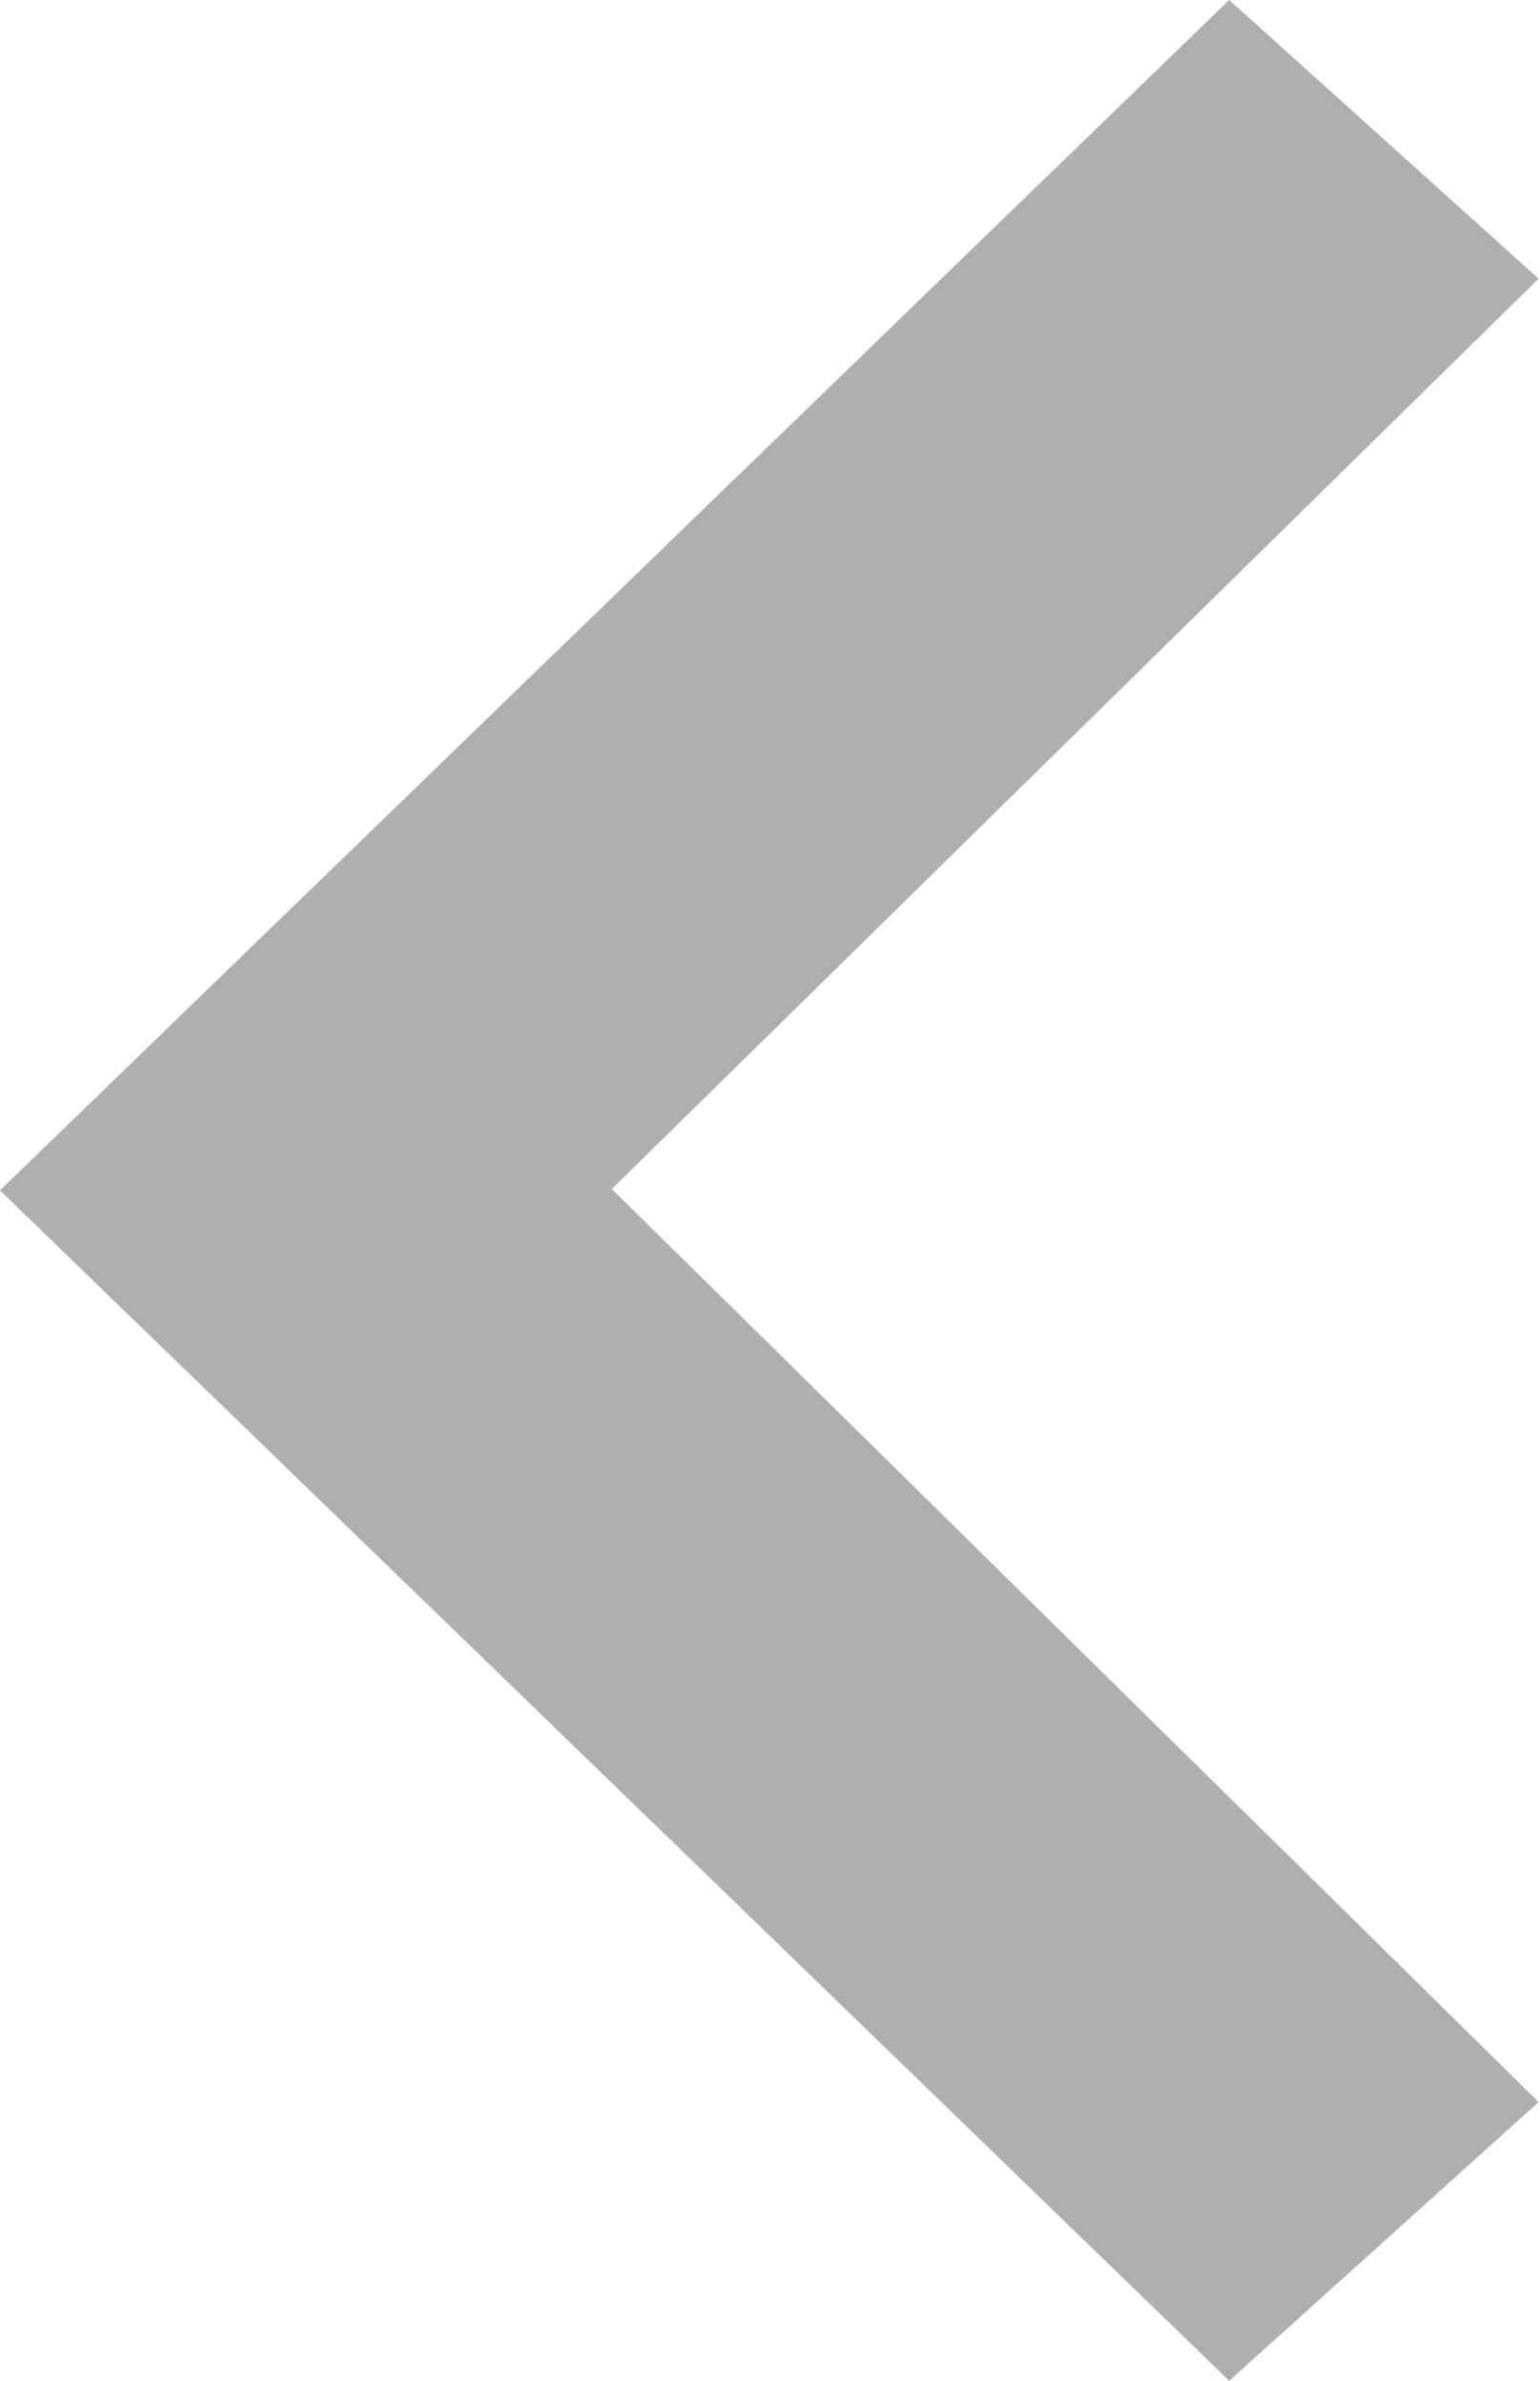 <?xml version="1.0" encoding="utf-8"?>
<svg xmlns="http://www.w3.org/2000/svg"
	xmlns:xlink="http://www.w3.org/1999/xlink"
	width="11px" height="17px" viewBox="0 0 11 17">
<path fillRule="evenodd" d="M 10.99 15.01C 10.99 15.01 8.78 17 8.78 17 8.78 17 0 8.5 0 8.5 0 8.5 8.78-0 8.78-0 8.78-0 10.99 1.99 10.99 1.99 10.99 1.99 4.37 8.49 4.37 8.49 4.37 8.49 10.99 15.01 10.99 15.01Z" fill="rgb(175,175,175)"/></svg>